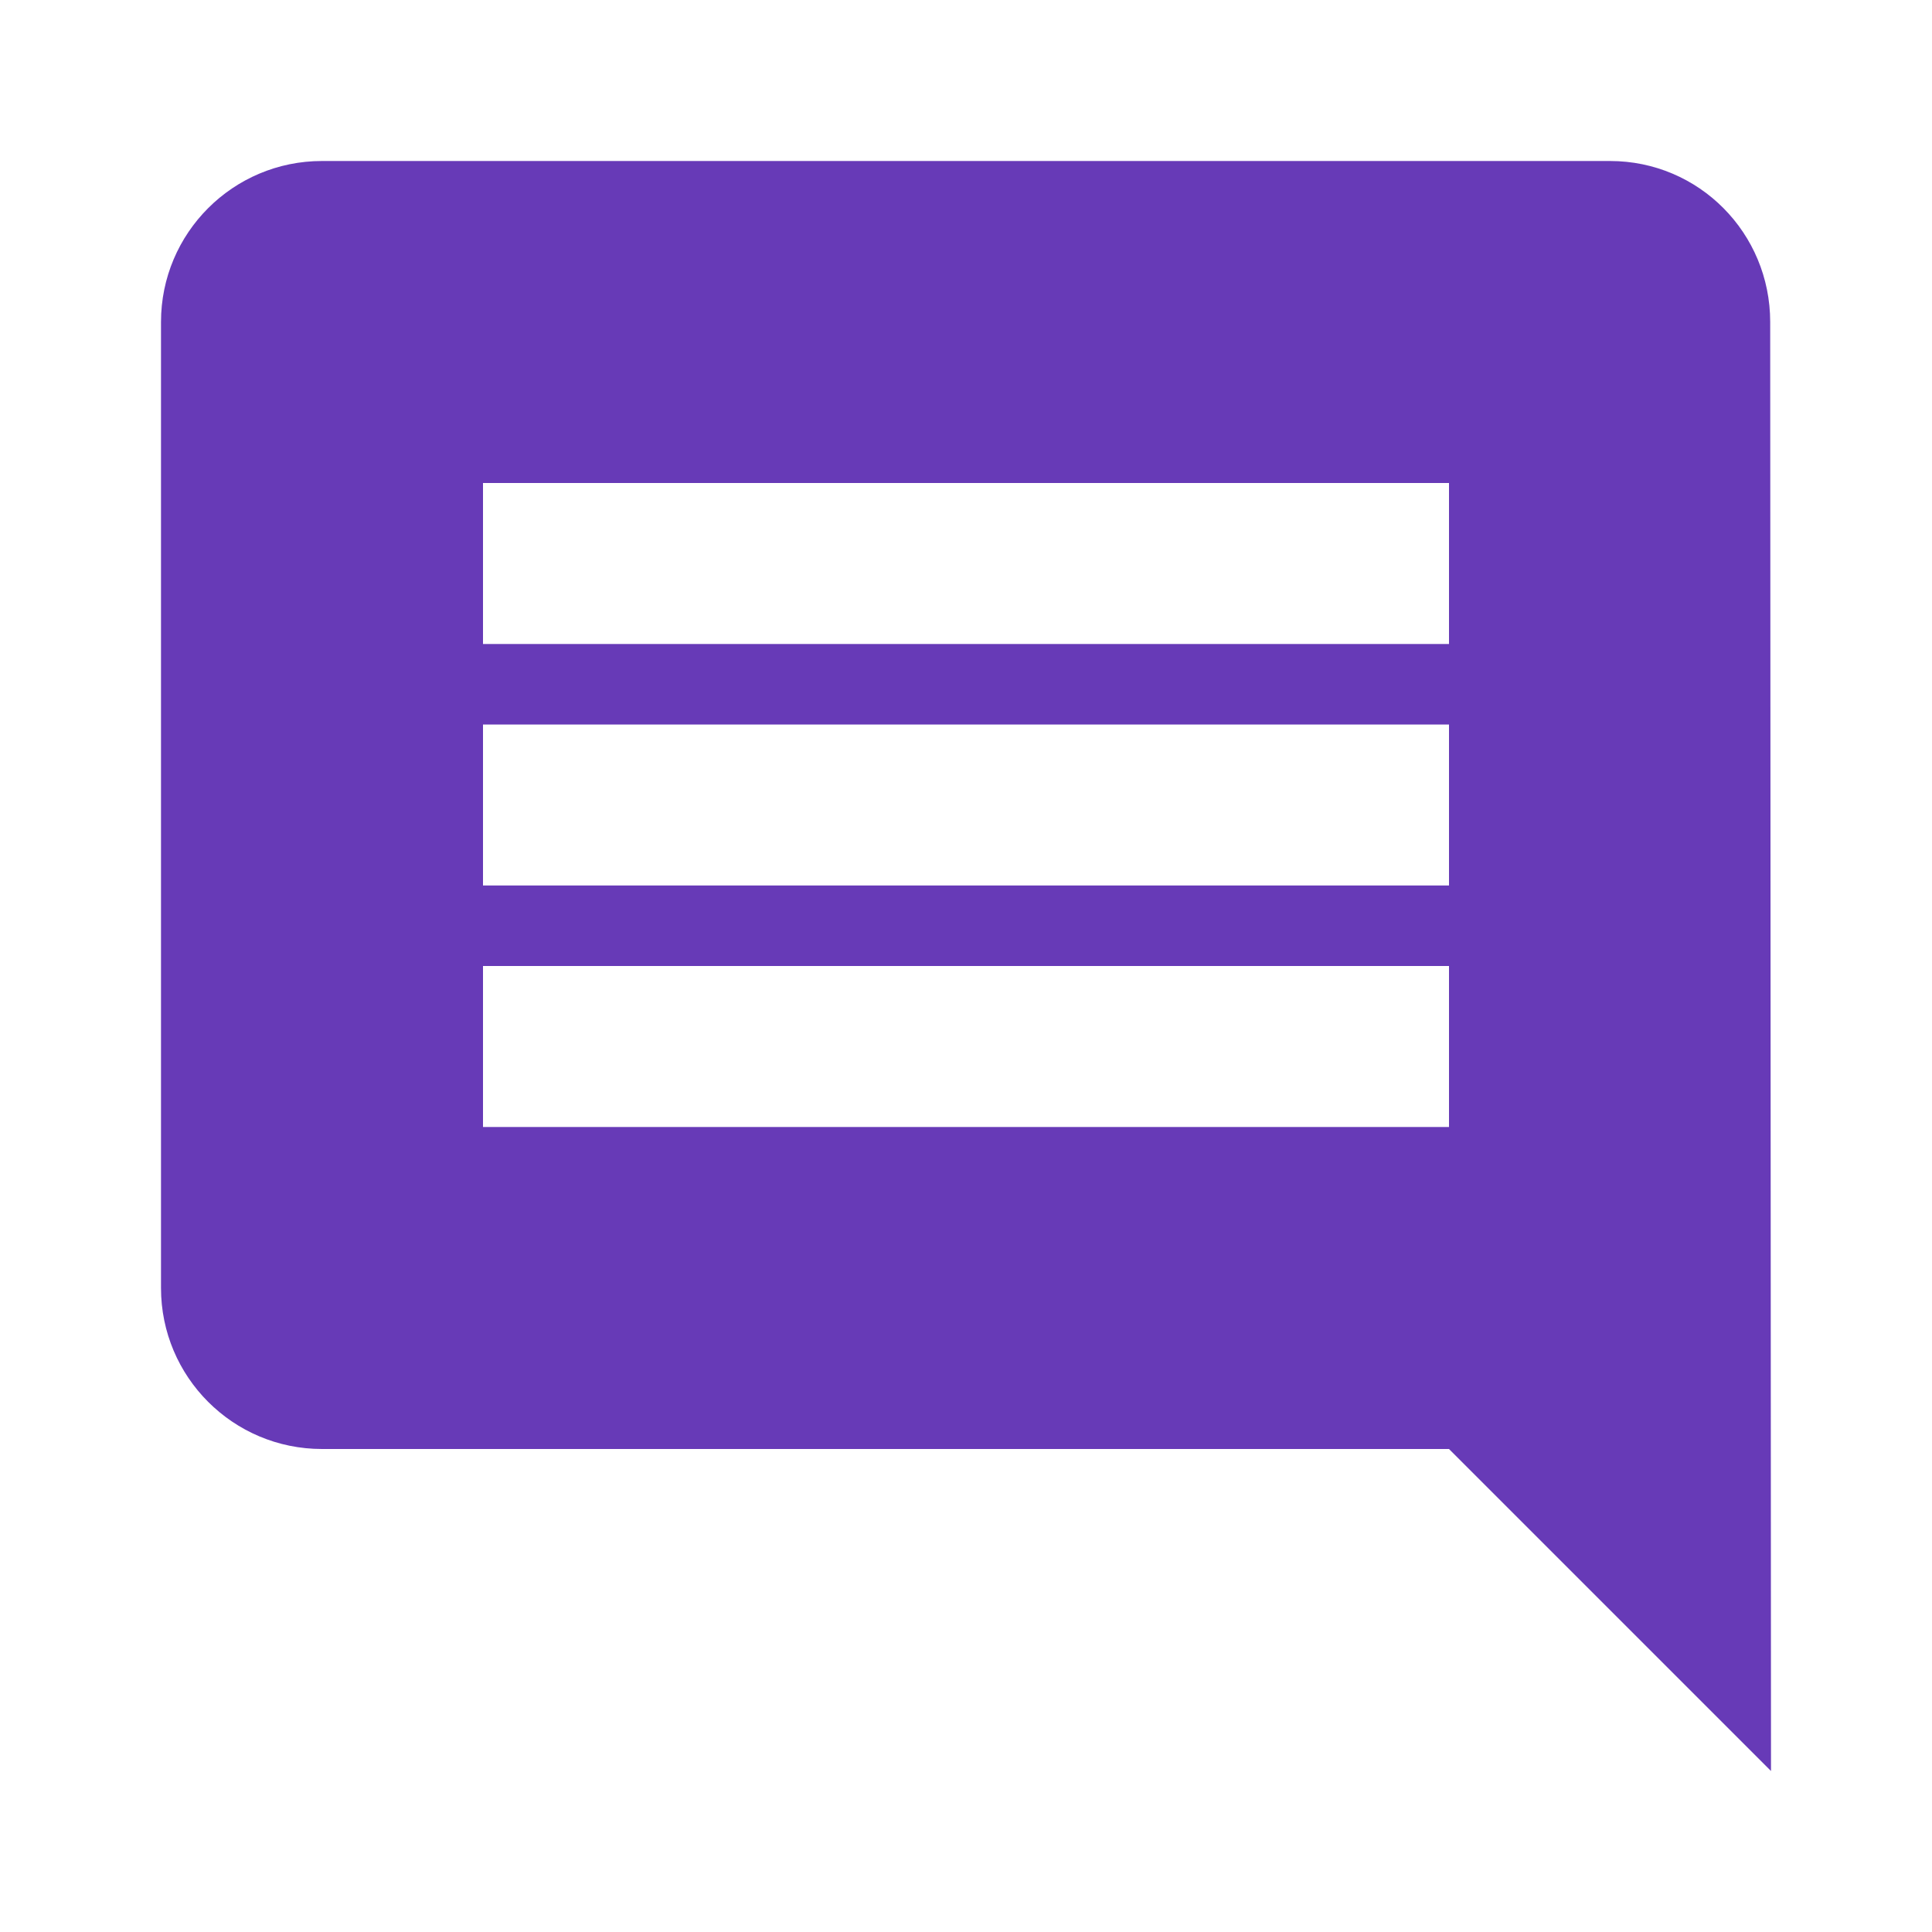 <svg fill="#673AB7" xmlns="http://www.w3.org/2000/svg" width="48" height="48" viewBox="0 0 48 48"><path d="M43.98 8c0-2.21-1.77-4-3.98-4H8C5.79 4 4 5.79 4 8v24c0 2.21 1.79 4 4 4h28l8 8-.02-36zM36 28H12v-4h24v4zm0-6H12v-4h24v4zm0-6H12v-4h24v4z"/></svg>
